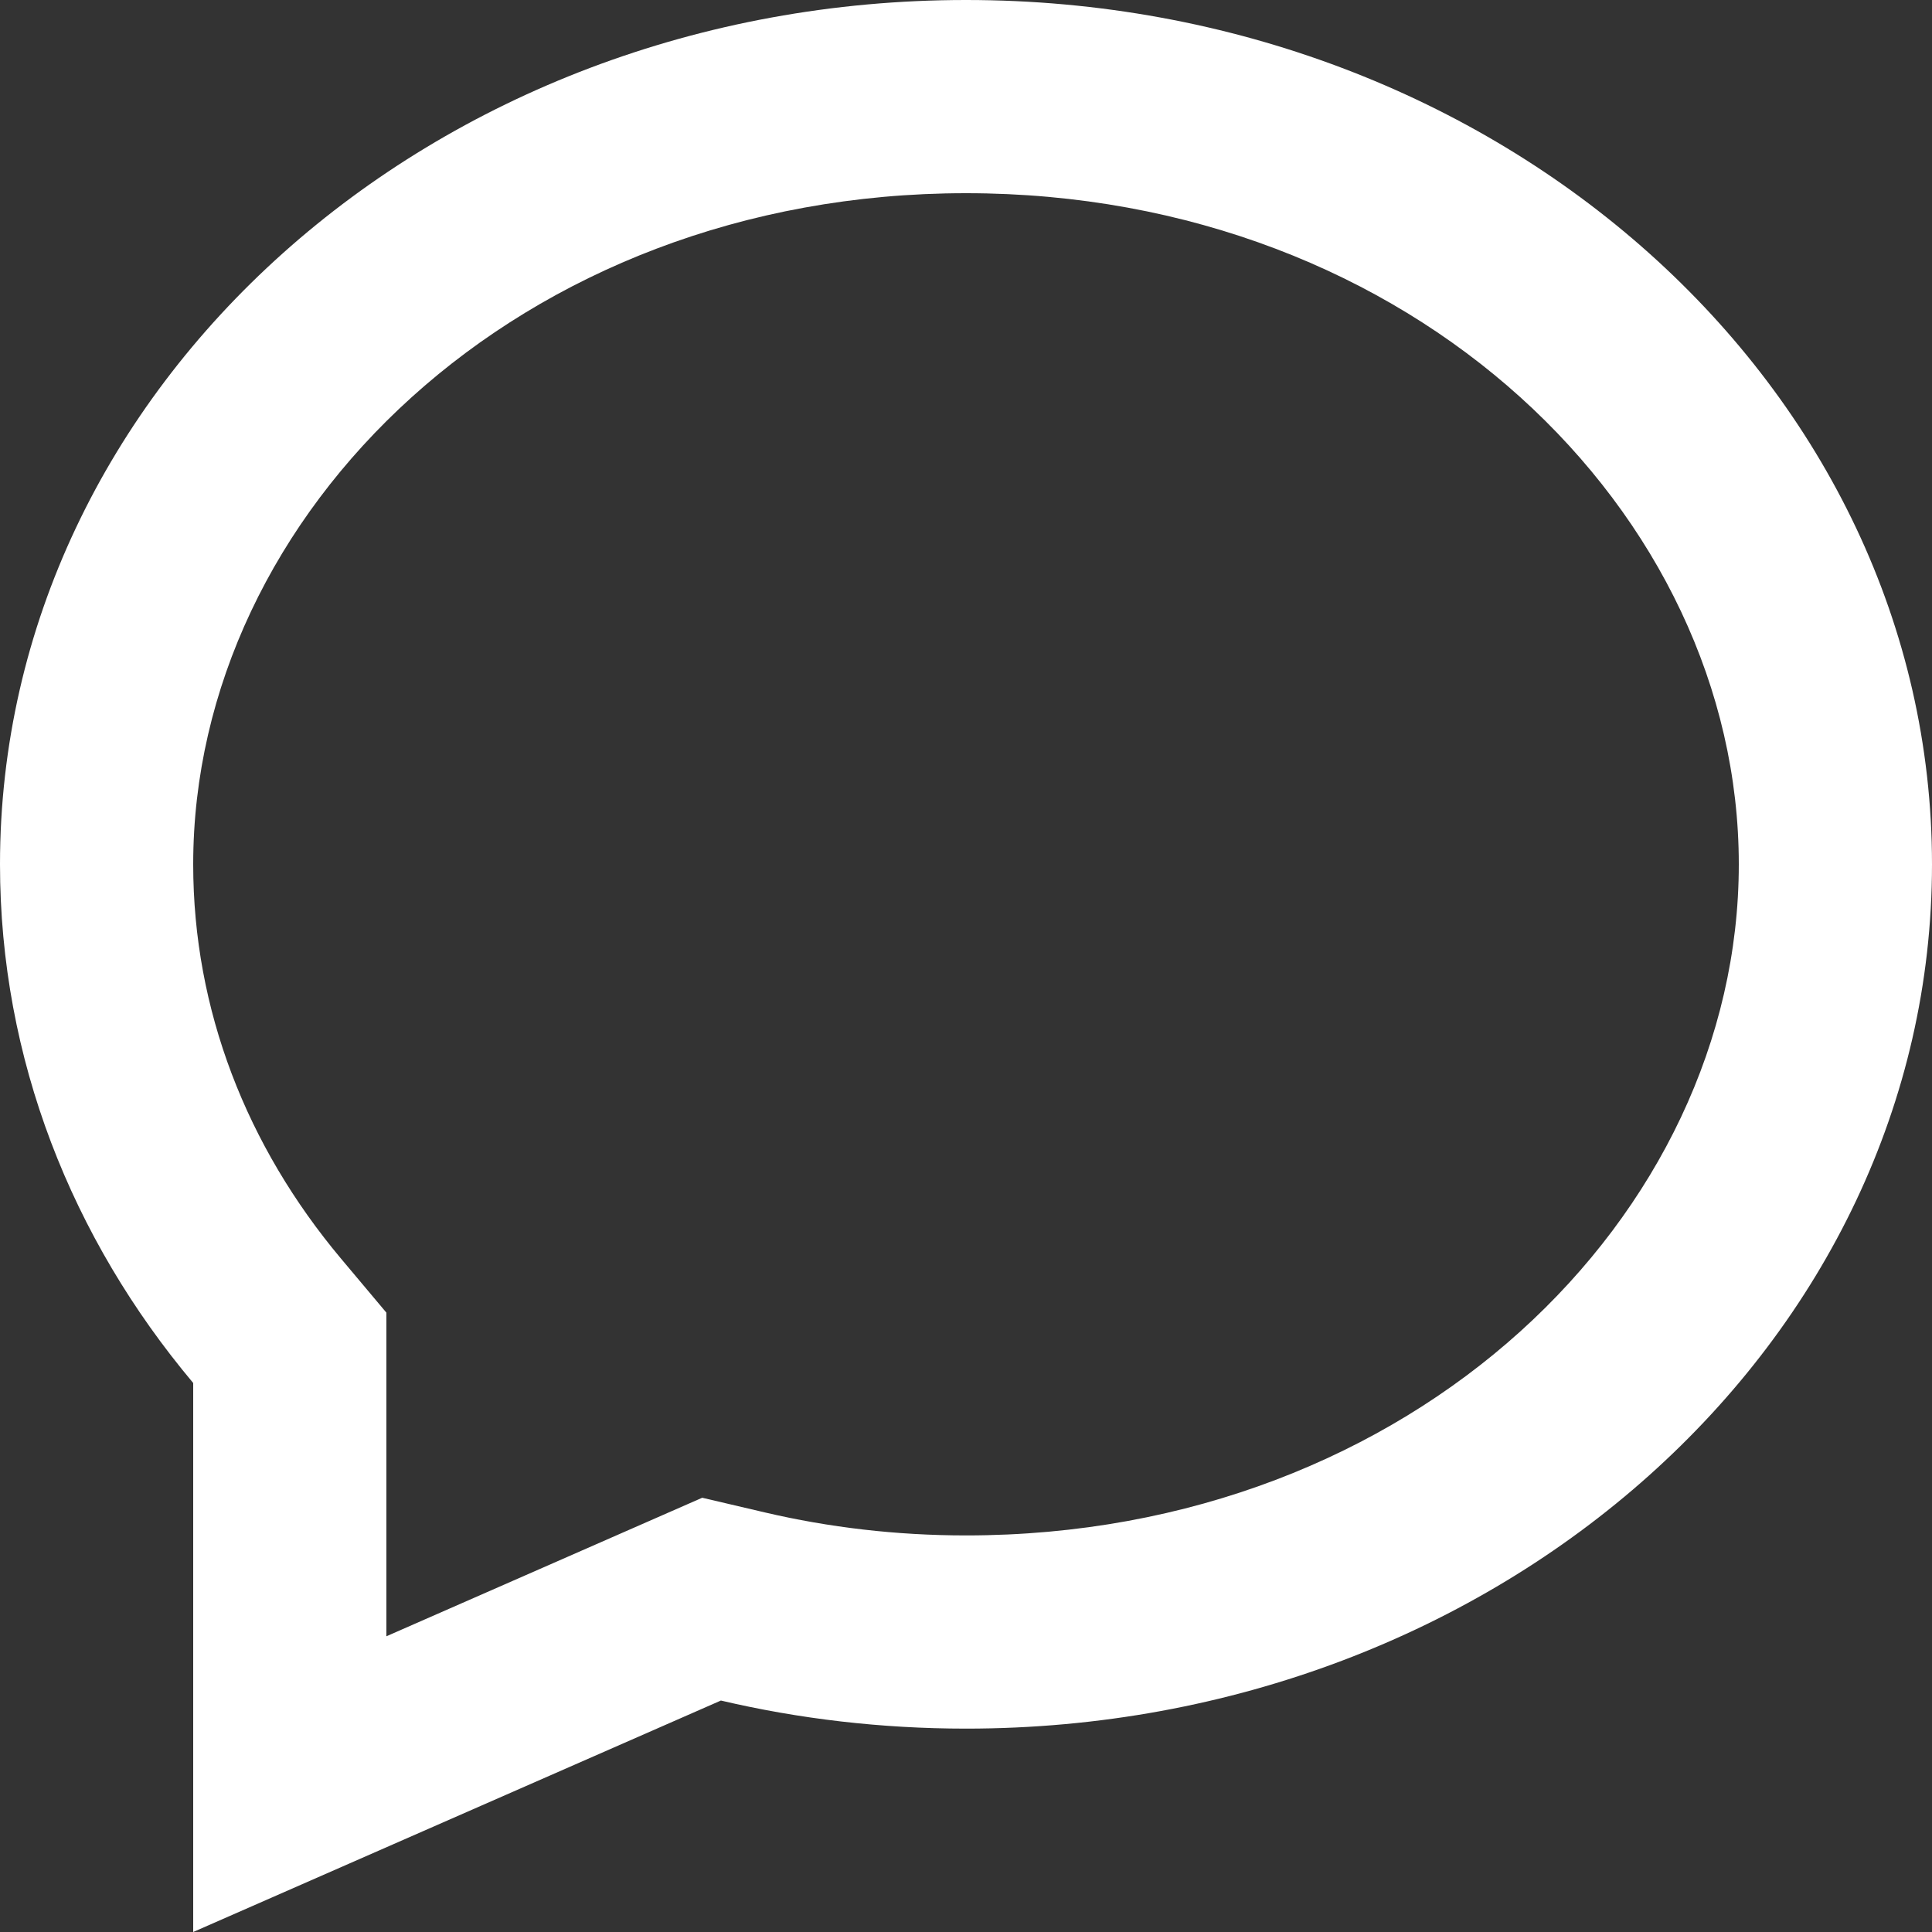 <svg width="30" height="30" viewBox="0 0 30 30" fill="none" xmlns="http://www.w3.org/2000/svg">
<rect x="0" y="0" width="30" height="30" fill="#333333" stroke="none"/>
<path fill-rule="evenodd" clip-rule="evenodd" d="M6 20.383V25.408L10.904 23.257L11.877 23.485C12.869 23.717 13.915 23.842 15 23.842C21.95 23.842 27 18.871 27 13.421C27 7.971 21.95 3 15 3C8.05 3 3 7.971 3 13.421C3 15.681 3.83 17.798 5.297 19.546L6 20.383ZM3 30V21.475C1.116 19.232 0 16.443 0 13.421C0 6.009 6.716 0 15 0C23.284 0 30 6.009 30 13.421C30 20.833 23.284 26.842 15 26.842C13.685 26.842 12.409 26.691 11.194 26.406L3 30Z" fill="white"/>
</svg>
